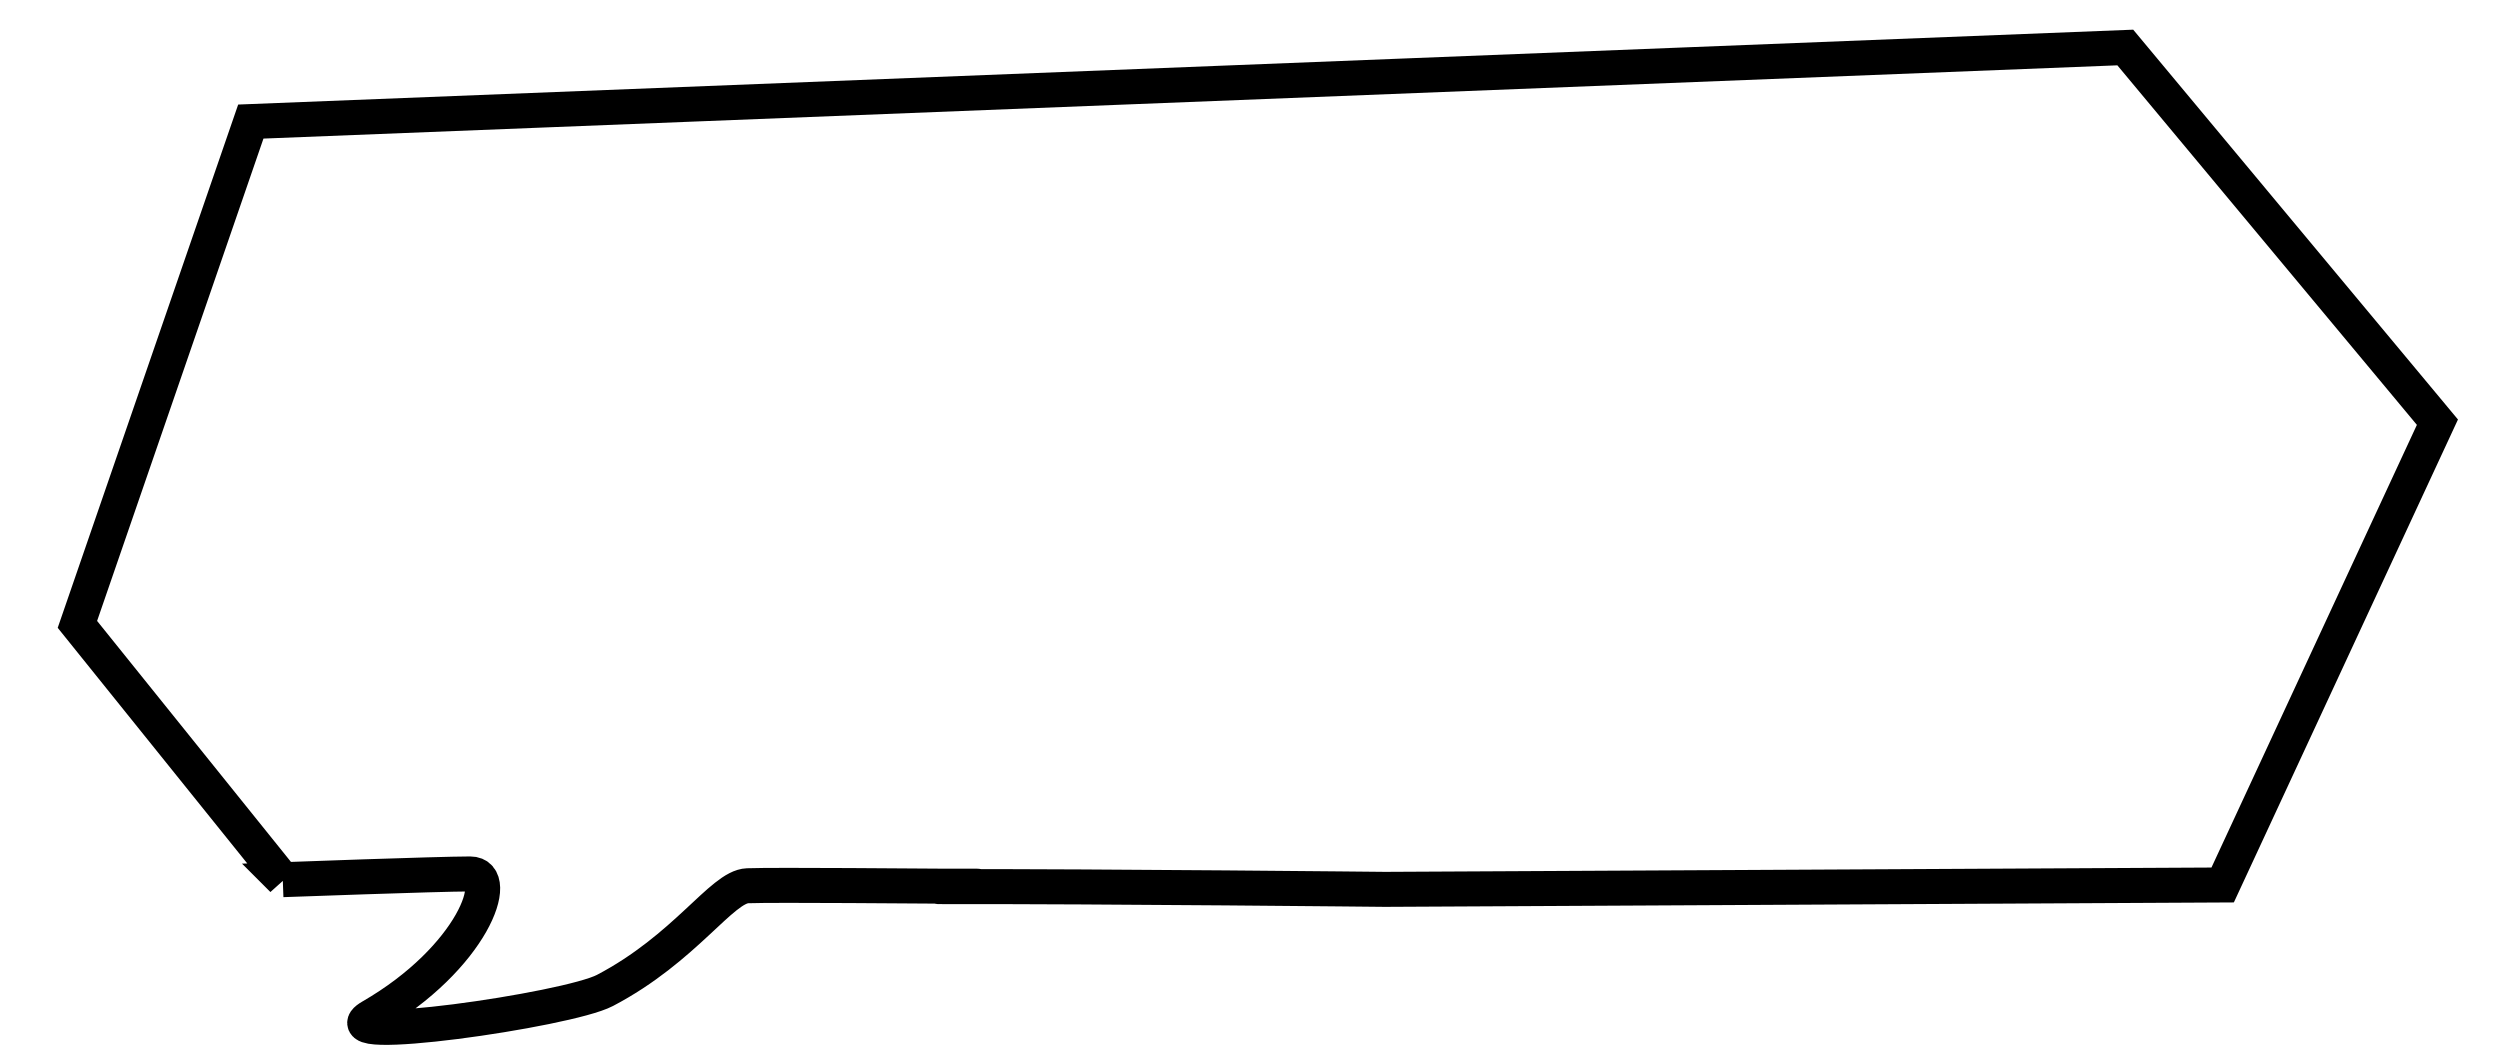 <?xml version="1.0" encoding="UTF-8" standalone="no"?>
<svg
   width="800"
   height="336.1"
   enable-background="new 0 0 800 336.1"
   version="1.1"
   xml:space="preserve"
   id="svg1"
   sodipodi:docname="speech-bubble-happy__edit - コピー.svg"
   inkscape:version="1.4 (86a8ad7, 2024-10-11)"
   xmlns:inkscape="http://www.inkscape.org/namespaces/inkscape"
   xmlns:sodipodi="http://sodipodi.sourceforge.net/DTD/sodipodi-0.dtd"
   xmlns="http://www.w3.org/2000/svg"
   xmlns:svg="http://www.w3.org/2000/svg"><defs
   id="defs1" /><sodipodi:namedview
   id="namedview1"
   pagecolor="#ffffff"
   bordercolor="#000000"
   borderopacity="0.25"
   inkscape:showpageshadow="2"
   inkscape:pageopacity="0.0"
   inkscape:pagecheckerboard="0"
   inkscape:deskcolor="#d1d1d1"
   showguides="false"
   inkscape:zoom="1.11"
   inkscape:cx="278.82883"
   inkscape:cy="140.09009"
   inkscape:window-width="1920"
   inkscape:window-height="1009"
   inkscape:window-x="1912"
   inkscape:window-y="-8"
   inkscape:window-maximized="1"
   inkscape:current-layer="svg_1" />
 <style
   type="text/css"
   id="style1">.stblack{fill:rgba(216, 216, 216, 0);}
	.st0{fill:#FFFFFF;}</style>
 <g
   class="layer"
   id="g1">
  <title
   id="title1">Layer 1</title>
  <g
   id="svg_1">
   <polygon
   id="svg_3"
   points="706.09,303.1 792,138.2 683.893,8.4 70.705,32.9 11,206 81.598,304.1 "
   style="display:inline;opacity:1;fill:#020202;fill-opacity:0;stroke:#000000;stroke-width:0;stroke-dasharray:none;stroke-opacity:1" /><path
   id="svg_4"
   style="display:inline;fill-opacity:0;stroke:#000000;stroke-width:11.2"
   class="st0"
   inkscape:label="svg_4"
   d="M 90.491,281.493 24.77,199.8 80.262,38.9 680.091,15.2 l 99.886,119.9 -68.728,148.095 -268.037,1.401 c 0,0 -89.346,-0.959 -140.325,-0.876 -12.745,0.021 29.207,-0.178 -1.935,-0.151 -4.182,0.004 -52.498,-0.462 -61.724,-0.13 -8.251,0.297 -19.884,19.995 -45.648,33.504 -12.099,6.345 -90.572,17.493 -74.793,8.374 32.53,-18.8 42.028,-45.671 31.673,-45.654 -10.355,0.017 -59.971,1.829 -59.971,1.829 z"
   sodipodi:nodetypes="cccccccsssssscc" />
   
   
   <path
   class="stblack"
   d="M 159.327,281.469 C 178.78,308.121 118.474,318.999 130.62,326 c 19.842,11.437 145.764,-36.708 89.772,-40.45 z"
   id="svg_2"
   sodipodi:nodetypes="cssc"
   inkscape:label="svg_2"
   style="display:none;fill:#000000;fill-opacity:0;stroke:#000000;stroke-width:8.1;stroke-dasharray:none;stroke-opacity:1" /><path
   class="st0"
   d="m 139.983,280.359 c 5.55,12.5 5.027,38.241 2.557,40.441 16.65,-2 38.727,-18.626 44.177,-39.326 z"
   id="svg_5"
   sodipodi:nodetypes="cccc"
   style="display:inline;fill:#ffffff;fill-opacity:0;stroke:#000000;stroke-opacity:0" />
  </g>
 </g>
</svg>
